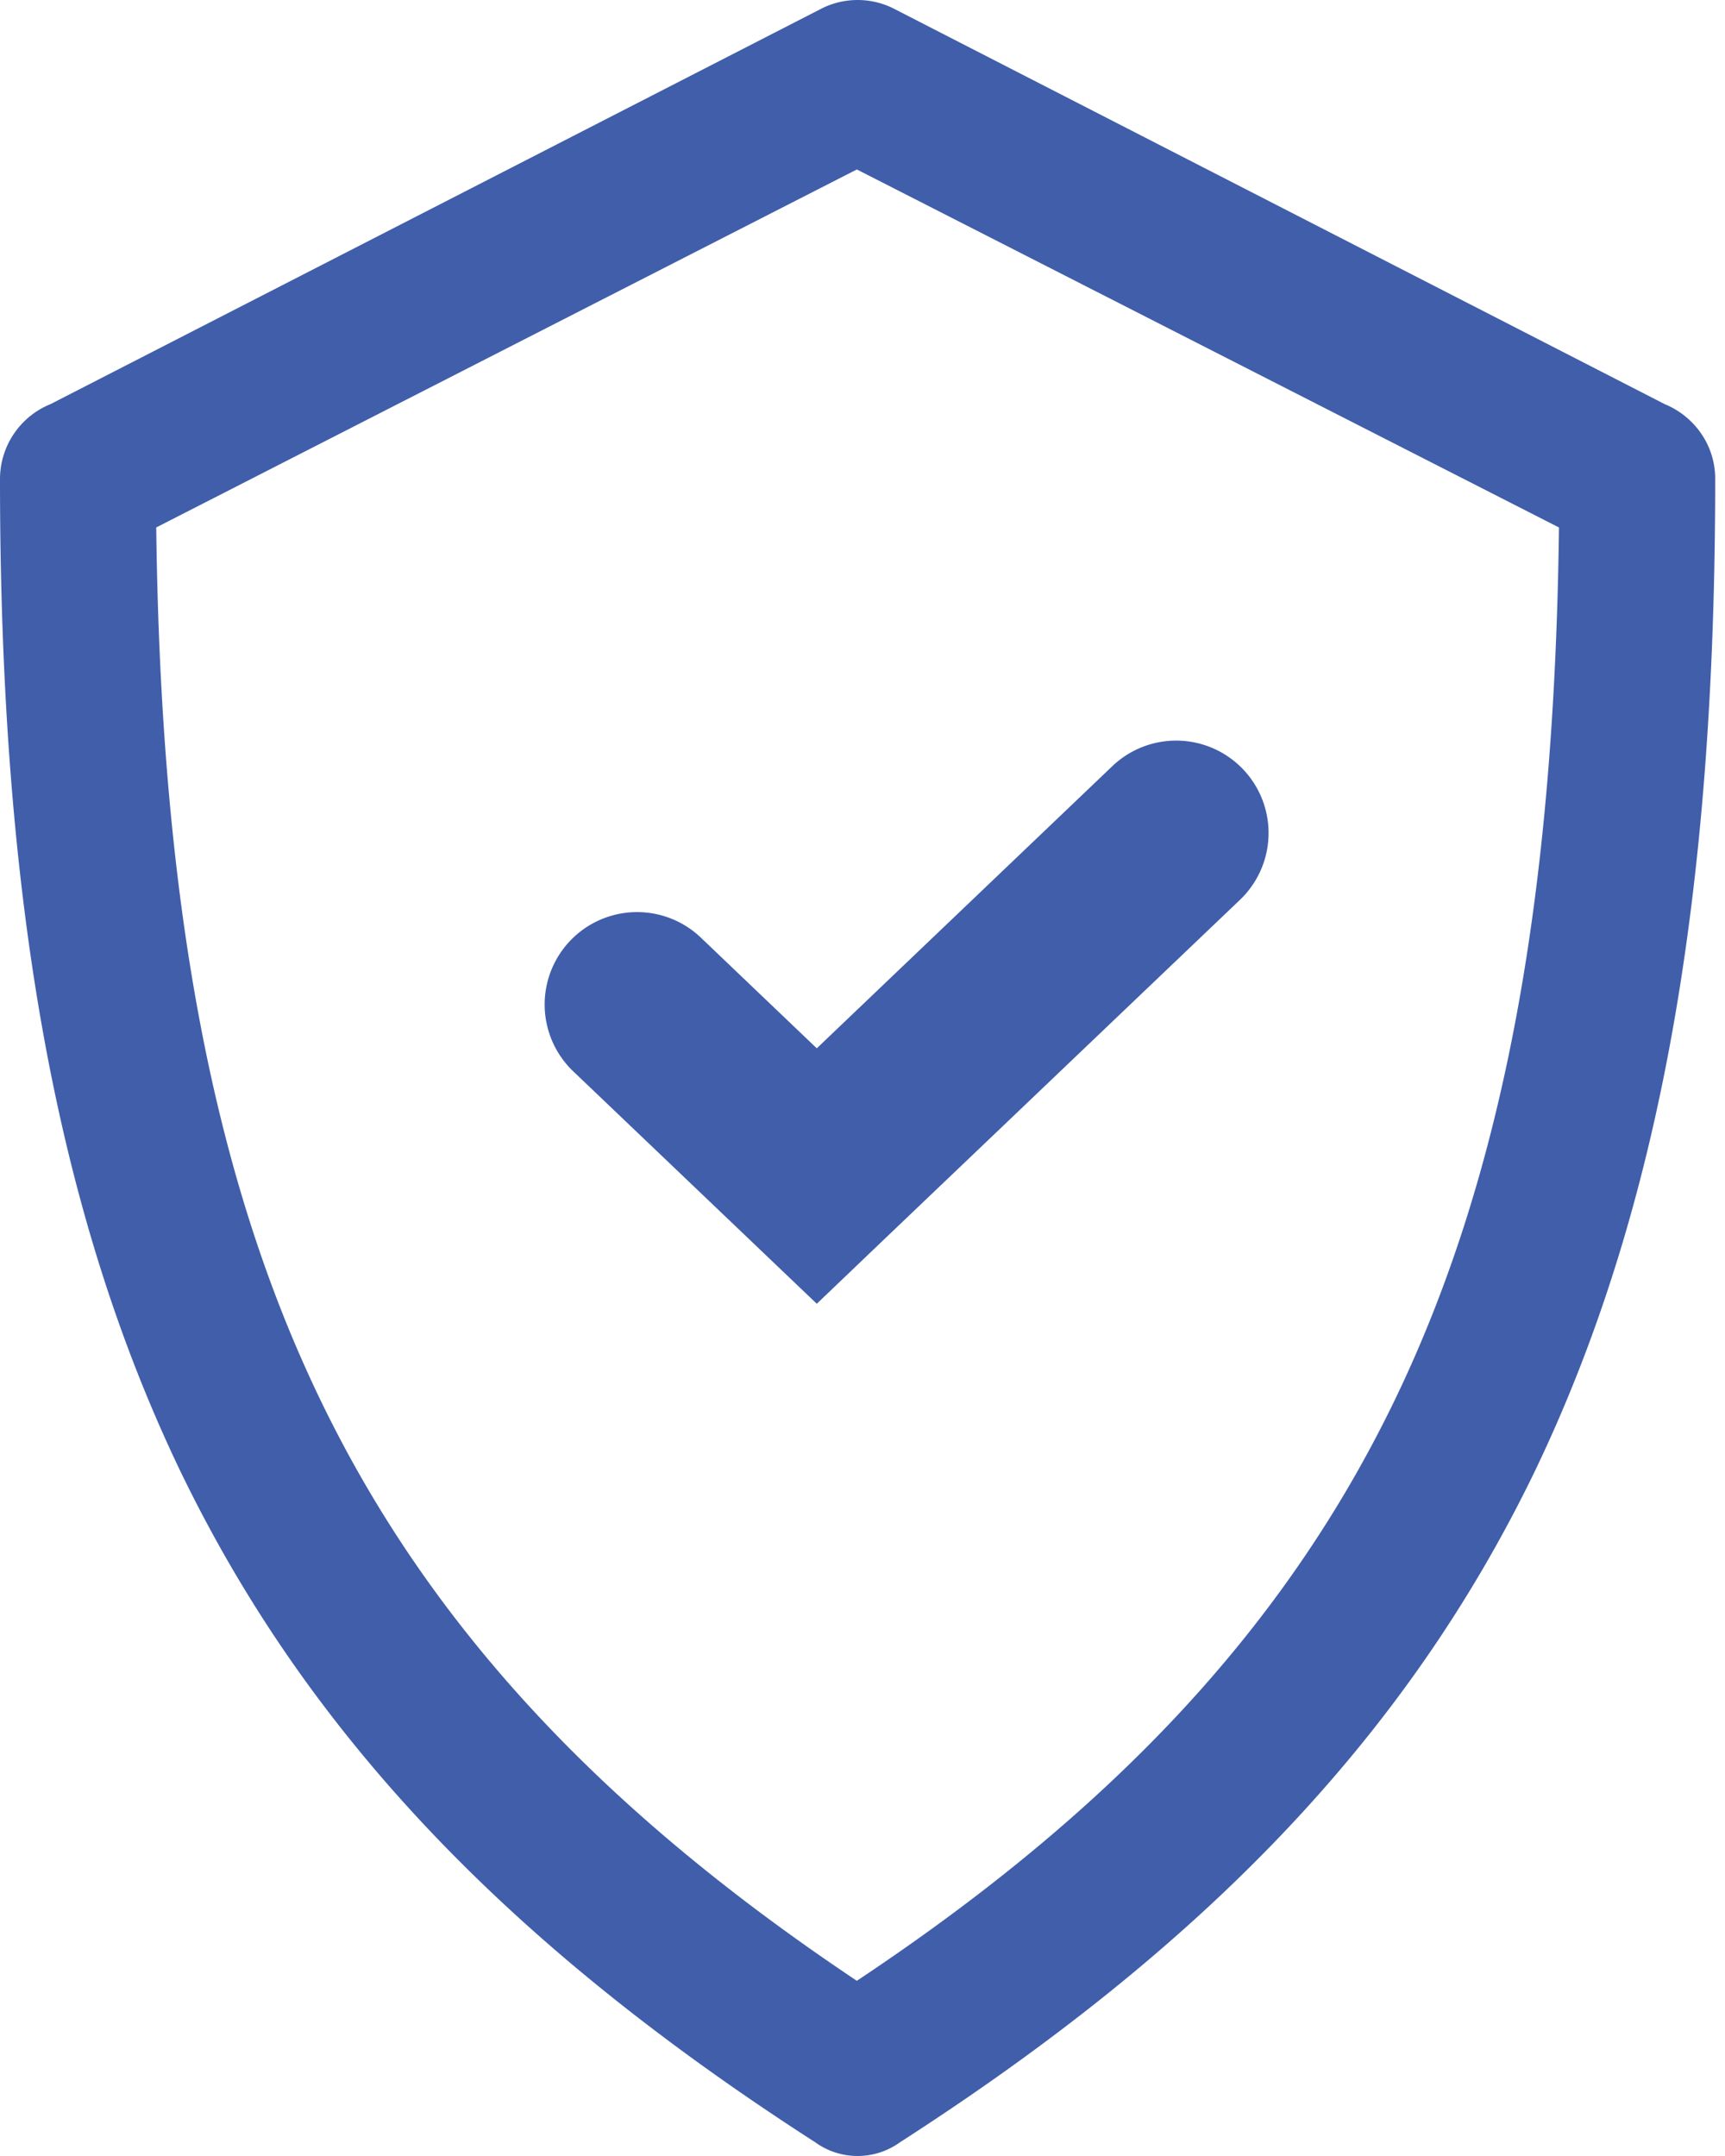 <svg width="28" height="35" fill="none" xmlns="http://www.w3.org/2000/svg"><path fill-rule="evenodd" clip-rule="evenodd" d="M13.353.13L.821 6.56A1.314 1.314 0 000 7.772c0 6.677.87 11.846 2.946 16.149 2.1 4.328 5.409 7.716 10.286 10.856.41.297.966.297 1.377 0 4.877-3.14 8.185-6.529 10.286-10.856 2.077-4.303 2.946-9.472 2.946-16.15 0-.543-.338-1.013-.821-1.211L14.488.13a1.305 1.305 0 00-1.135 0zM2.535 8.563l11.373-5.812 11.397 5.812c-.072 5.91-.869 10.461-2.68 14.195-1.787 3.685-4.588 6.653-8.717 9.398-4.105-2.745-6.906-5.713-8.692-9.398-1.811-3.734-2.608-8.284-2.68-14.195zm17.592 6.045a1.5 1.5 0 10-2.072-2.17l-4.797 4.58-1.881-1.796a1.5 1.5 0 10-2.072 2.17l2.917 2.784 1.036.989 1.035-.99 5.834-5.567z" fill="#405EAA"/></svg>